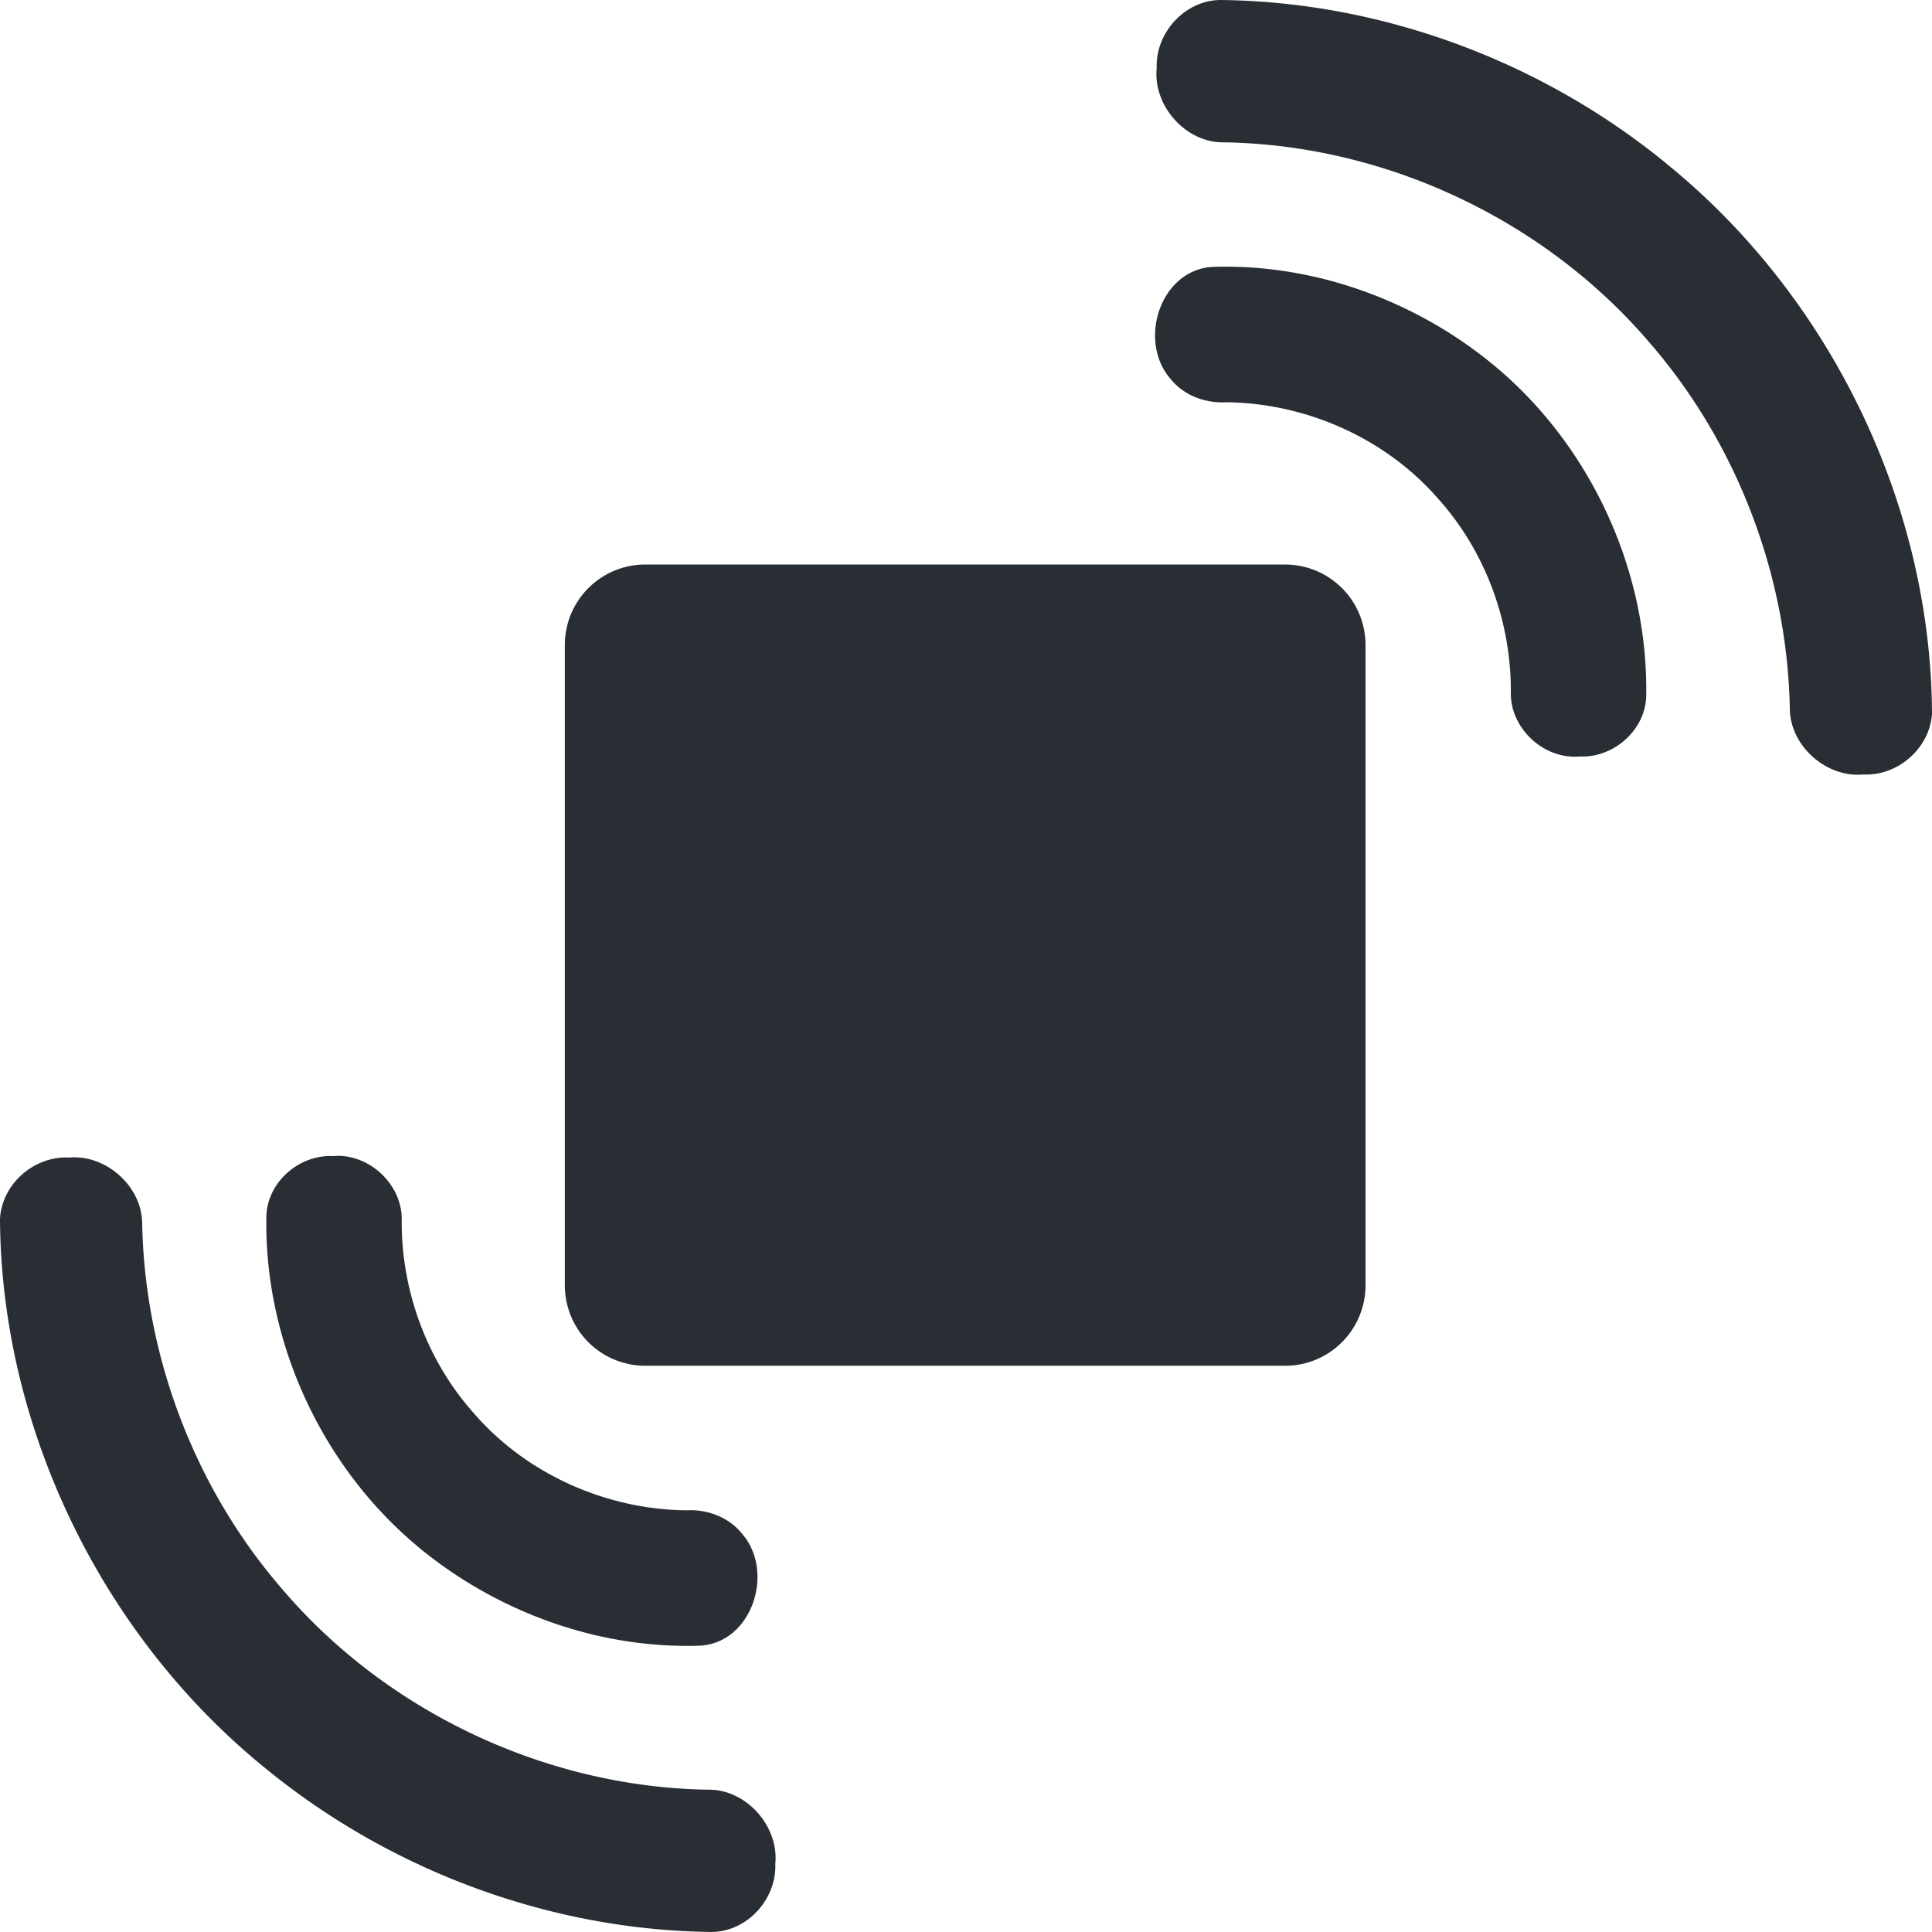 <svg xmlns="http://www.w3.org/2000/svg" width="48" height="48" viewBox="0 0 48 48">
    <path fill="#292E34" fill-rule="evenodd" d="M14.033 16.026c0-1.104.893-2 1.998-2h15.896c1.104 0 1.999.894 1.999 2v15.906c0 1.105-.894 2-1.999 2H16.031a1.998 1.998 0 0 1-1.998-2V16.026zM41.383 4.05c4.088 3.3 6.59 8.471 6.617 13.672-.049.866-.847 1.562-1.712 1.52-.91.082-1.8-.697-1.82-1.616-.057-3.29-1.293-6.58-3.47-9.095-2.619-3.08-6.59-4.932-10.585-4.994-.953.017-1.77-.91-1.675-1.846C28.704.816 29.435.01 30.315 0c3.982.04 7.955 1.505 11.068 4.048zM37.08 9.046c2.425 1.991 3.87 5.113 3.82 8.235-.014.856-.81 1.554-1.655 1.513-.884.08-1.723-.695-1.709-1.583.016-1.748-.626-3.506-1.801-4.815-1.31-1.51-3.29-2.383-5.273-2.402-.52.028-1.055-.169-1.385-.587-.809-.93-.261-2.683 1.028-2.775 2.509-.092 5.031.82 6.975 2.414zM6.617 43.951C2.53 40.65.027 35.48 0 30.279c.049-.866.847-1.562 1.712-1.52.91-.082 1.8.697 1.82 1.616.057 3.29 1.293 6.58 3.47 9.095 2.619 3.08 6.59 4.932 10.585 4.994.953-.017 1.77.91 1.675 1.846.034.874-.697 1.68-1.577 1.689-3.982-.04-7.955-1.505-11.068-4.048zm3.82-5.48c-2.426-1.991-3.87-5.113-3.82-8.235.013-.856.81-1.554 1.654-1.513.884-.08 1.723.695 1.71 1.583-.017 1.748.626 3.506 1.8 4.815 1.31 1.51 3.29 2.383 5.273 2.402.52-.028 1.055.169 1.386.587.808.93.26 2.683-1.028 2.775-2.51.092-5.032-.82-6.976-2.414z"/>
</svg>

